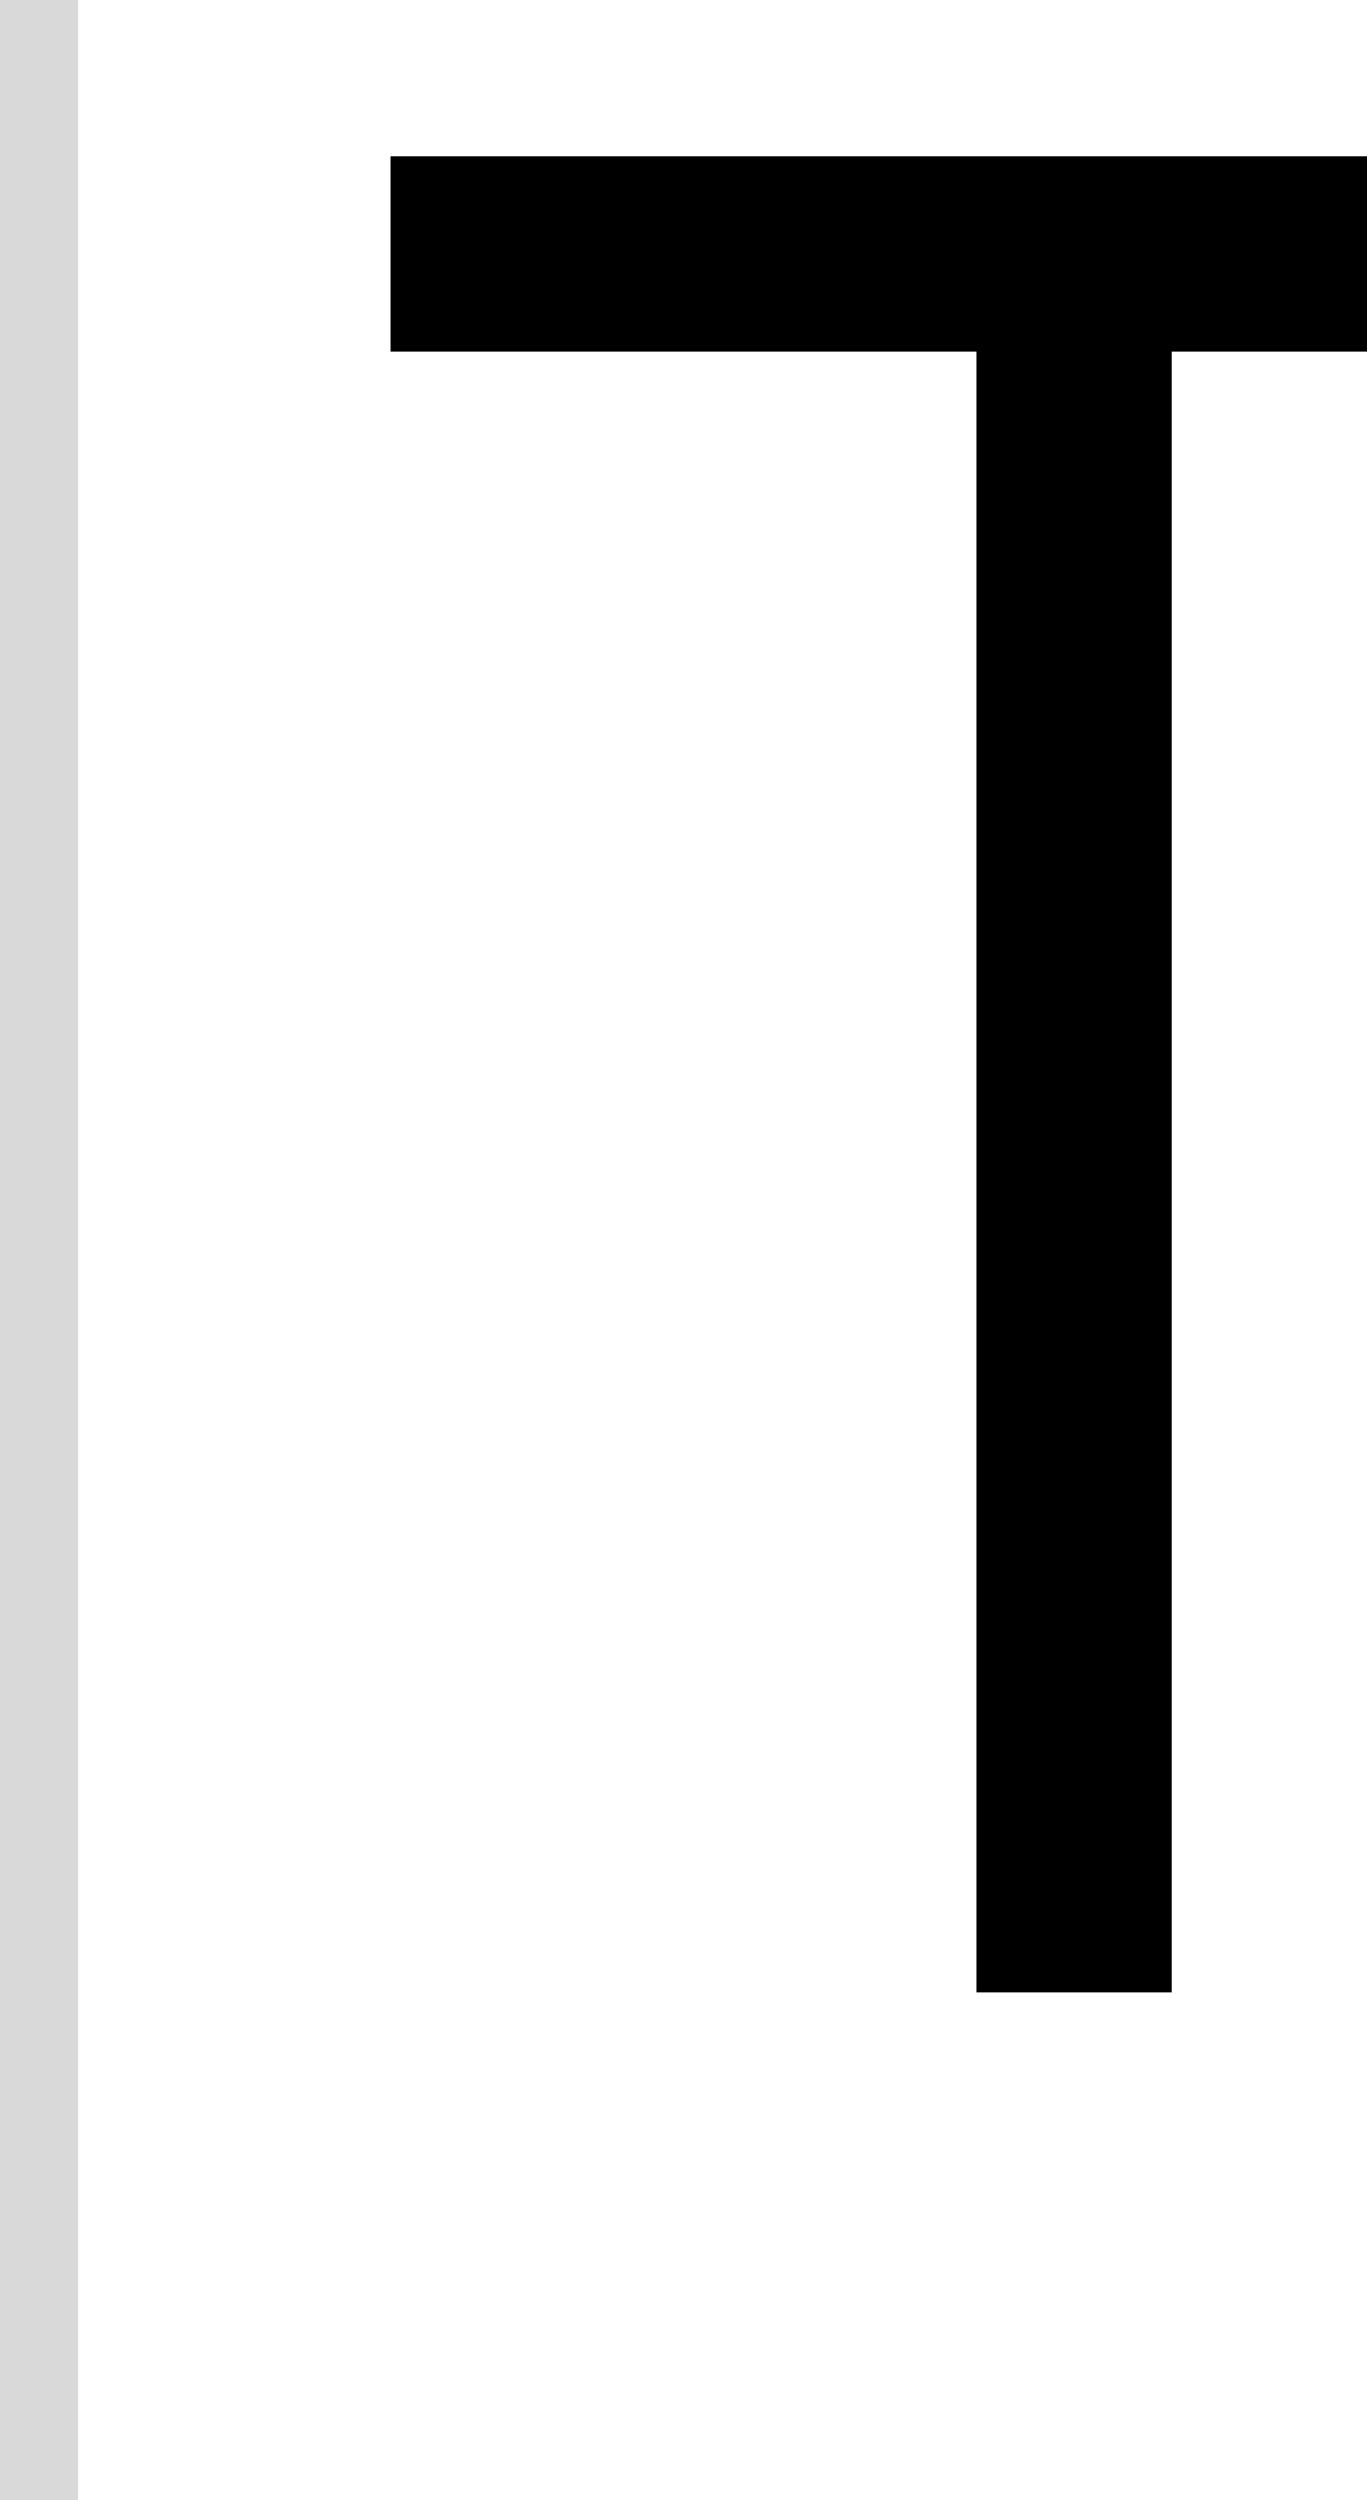 <svg width="35" height="64" viewBox="0 0 35 64" fill="none" xmlns="http://www.w3.org/2000/svg">
<path d="M35 4H10V9H25V51H30V9H35V4Z" fill="black"/>
<rect width="2" height="64" fill="#D9D9D9"/>
</svg>
